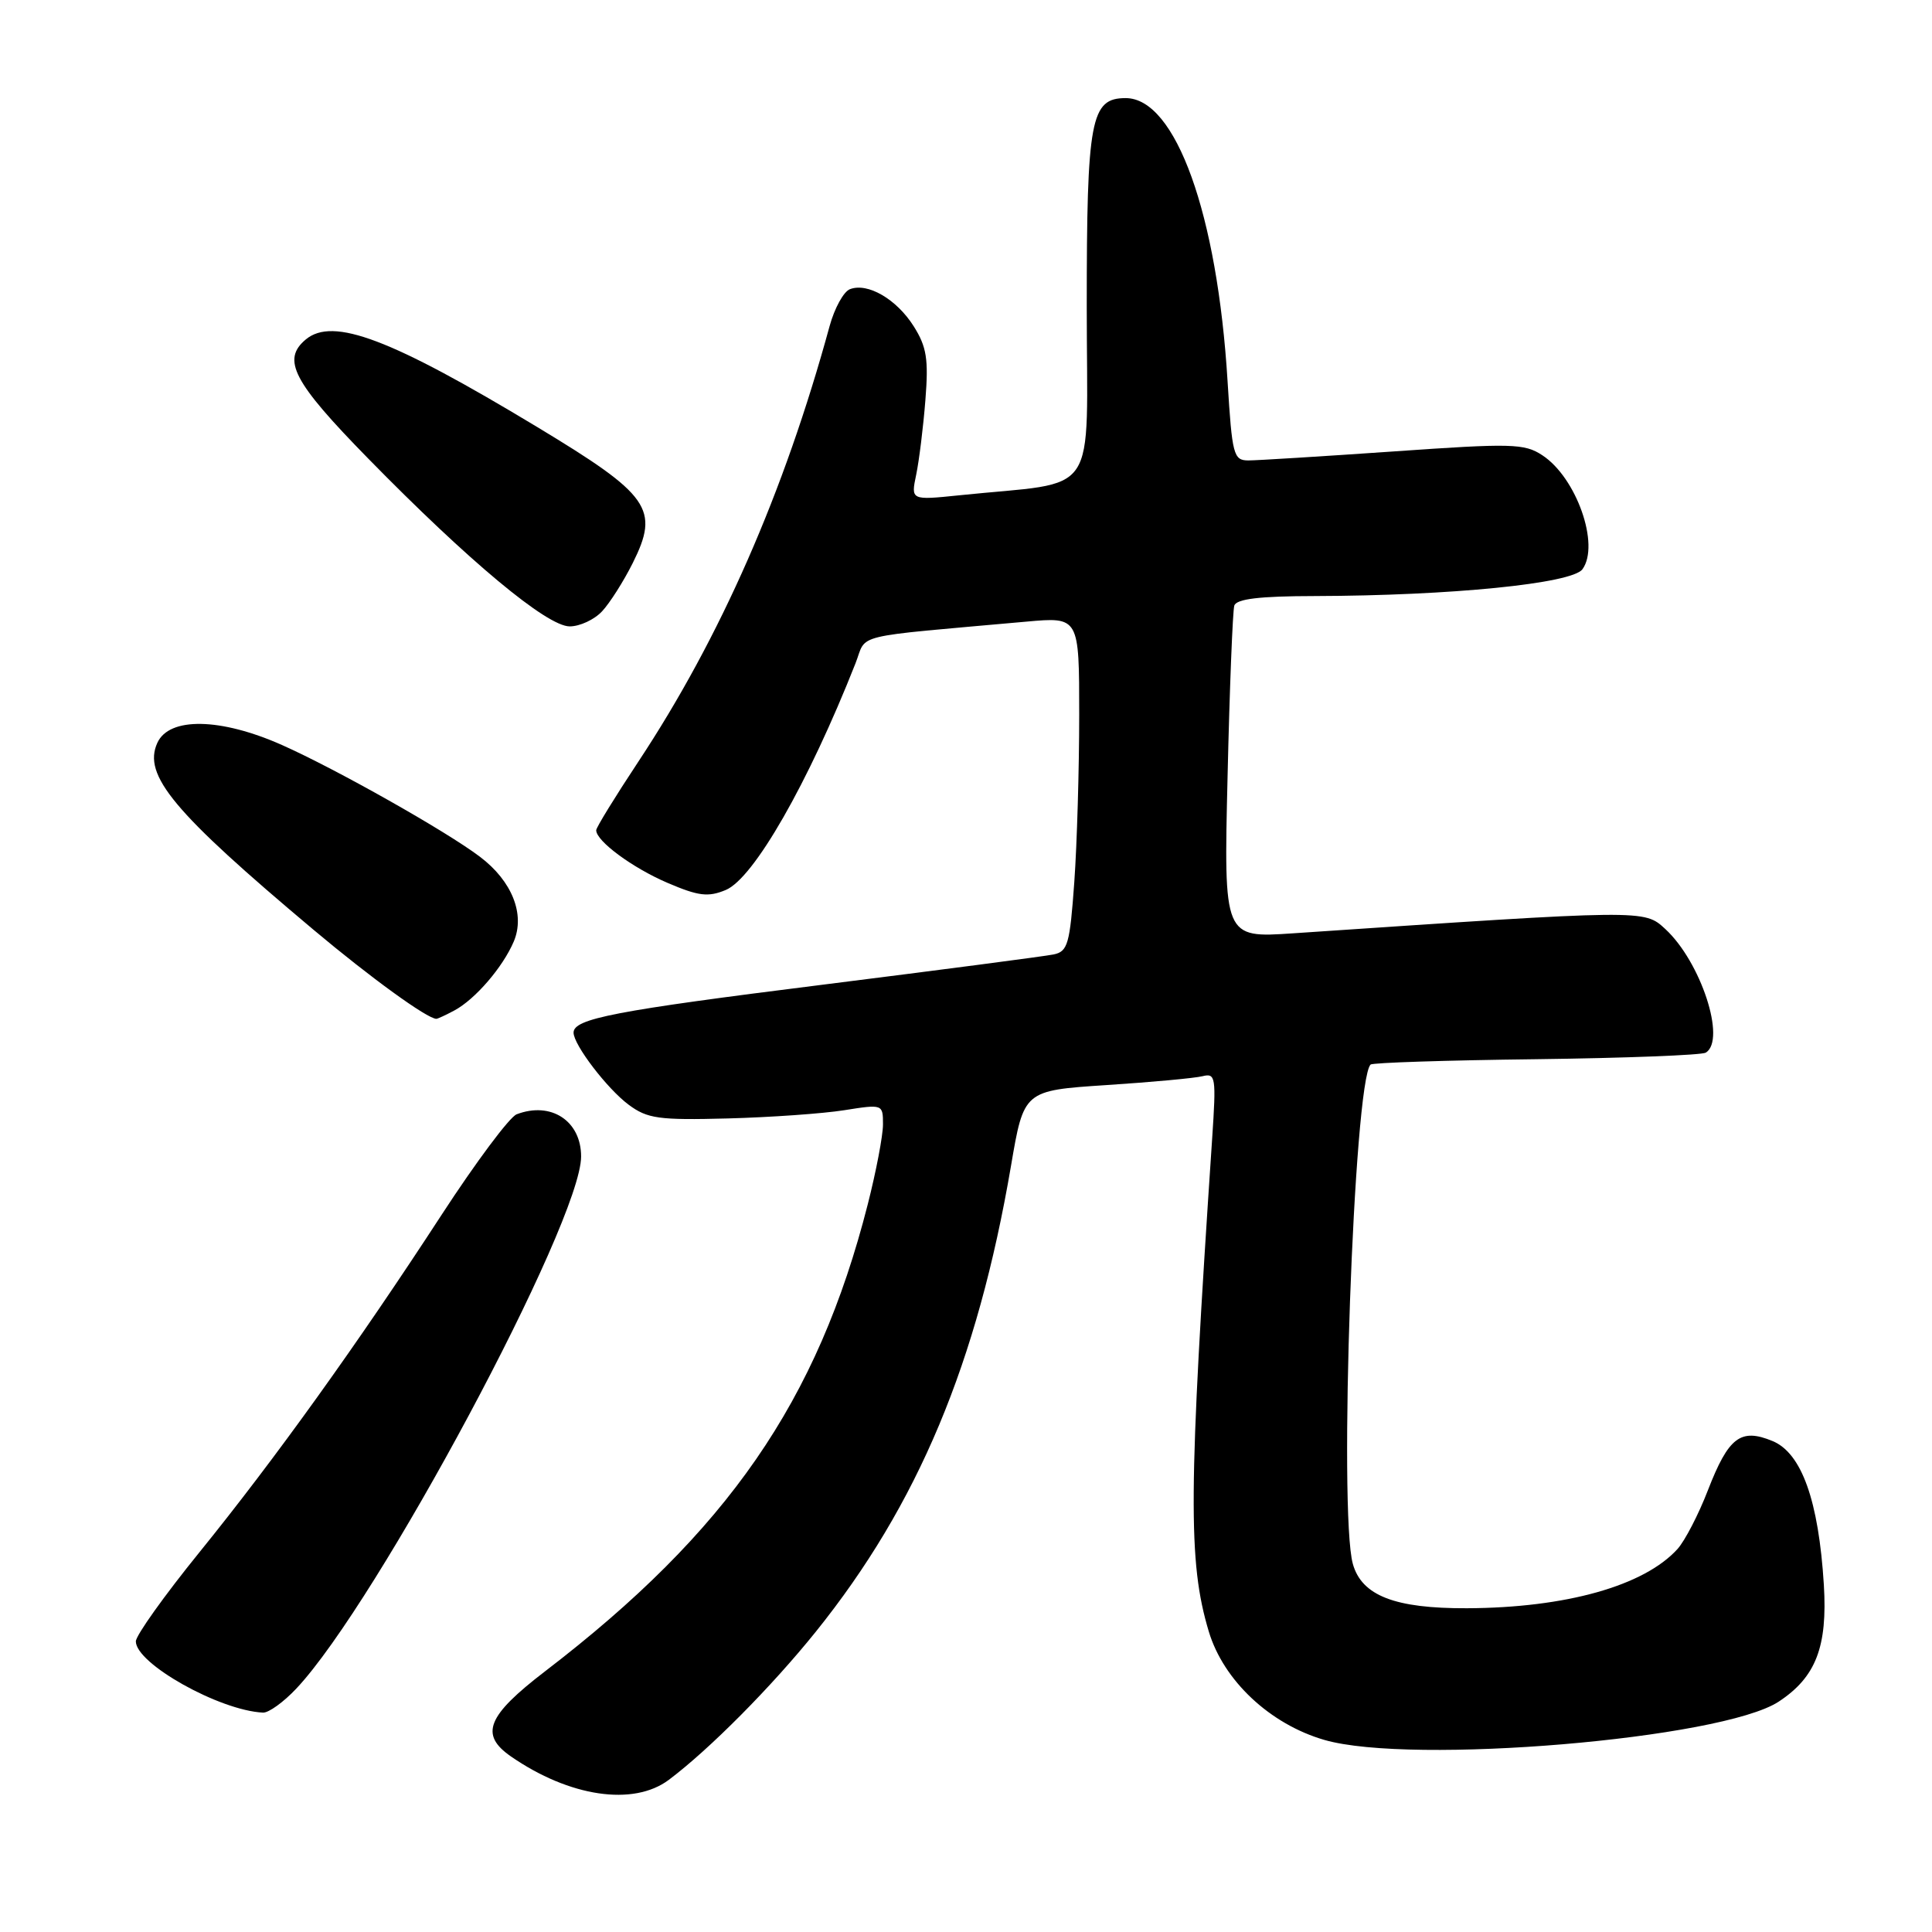 <?xml version="1.0" encoding="UTF-8" standalone="no"?>
<!DOCTYPE svg PUBLIC "-//W3C//DTD SVG 1.1//EN" "http://www.w3.org/Graphics/SVG/1.1/DTD/svg11.dtd" >
<svg xmlns="http://www.w3.org/2000/svg" xmlns:xlink="http://www.w3.org/1999/xlink" version="1.1" viewBox="0 0 256 256">
 <g >
 <path fill="currentColor"
d=" M 88.62 235.84 C 94.00 231.80 102.22 223.52 108.10 216.21 C 121.64 199.37 129.50 180.60 133.96 154.50 C 135.66 144.50 135.66 144.50 146.58 143.78 C 152.59 143.39 158.33 142.86 159.35 142.60 C 161.08 142.17 161.16 142.72 160.62 150.82 C 157.47 197.79 157.40 206.94 160.17 216.18 C 162.12 222.68 168.27 228.46 175.49 230.55 C 187.03 233.89 228.12 230.43 235.68 225.48 C 240.61 222.24 242.17 218.22 241.67 210.00 C 240.98 198.86 238.73 192.55 234.88 190.95 C 230.64 189.19 229.04 190.42 226.30 197.48 C 225.07 200.67 223.26 204.16 222.28 205.25 C 217.86 210.13 207.49 213.05 194.37 213.10 C 184.82 213.14 180.44 211.43 179.26 207.23 C 177.35 200.40 179.38 143.30 181.61 141.06 C 181.86 140.81 191.73 140.49 203.56 140.35 C 215.38 140.20 225.50 139.81 226.03 139.48 C 228.76 137.79 225.37 127.44 220.66 123.10 C 217.85 120.51 218.12 120.51 171.33 123.67 C 162.15 124.29 162.15 124.29 162.66 102.89 C 162.93 91.13 163.34 80.94 163.55 80.25 C 163.83 79.36 166.88 78.99 174.22 78.98 C 192.24 78.93 208.29 77.33 209.68 75.43 C 212.03 72.21 208.89 63.28 204.36 60.32 C 201.99 58.76 200.31 58.72 184.63 59.82 C 175.21 60.47 166.56 61.01 165.40 61.01 C 163.45 61.00 163.26 60.29 162.66 50.53 C 161.31 28.36 155.78 13.00 149.16 13.00 C 144.52 13.00 144.00 15.78 144.00 40.61 C 144.00 66.59 145.97 63.67 127.10 65.63 C 120.69 66.29 120.69 66.29 121.40 62.90 C 121.79 61.03 122.34 56.58 122.62 53.00 C 123.05 47.58 122.79 45.96 121.07 43.23 C 118.80 39.64 114.97 37.41 112.62 38.32 C 111.79 38.63 110.58 40.83 109.93 43.20 C 103.89 65.30 95.45 84.50 84.58 100.93 C 81.51 105.57 79.00 109.65 79.00 110.01 C 79.00 111.45 83.80 114.99 88.44 116.98 C 92.55 118.74 93.83 118.90 96.16 117.93 C 99.87 116.40 107.09 103.78 113.36 87.89 C 114.94 83.87 112.39 84.49 136.00 82.37 C 143.00 81.74 143.00 81.74 143.00 94.72 C 143.00 101.85 142.71 111.82 142.35 116.87 C 141.76 125.11 141.49 126.08 139.60 126.47 C 138.44 126.71 124.68 128.51 109.00 130.48 C 81.43 133.93 76.00 134.98 76.00 136.83 C 76.00 138.44 80.47 144.29 83.31 146.39 C 85.79 148.23 87.29 148.44 96.42 148.20 C 102.08 148.05 109.03 147.56 111.86 147.11 C 116.97 146.30 117.00 146.31 117.00 148.99 C 117.00 150.47 116.09 155.24 114.98 159.59 C 108.33 185.69 96.43 202.91 72.22 221.46 C 64.53 227.36 63.53 229.84 67.69 232.73 C 75.45 238.10 83.92 239.36 88.62 235.84 Z  M 39.26 223.75 C 49.99 212.37 77.00 161.90 77.00 153.24 C 77.00 148.52 73.01 145.91 68.46 147.65 C 67.52 148.01 63.07 153.98 58.56 160.90 C 47.38 178.08 36.46 193.30 26.42 205.69 C 21.79 211.40 18.00 216.71 18.00 217.49 C 18.00 220.44 29.07 226.65 34.85 226.93 C 35.59 226.97 37.58 225.54 39.26 223.75 Z  M 60.21 133.89 C 62.97 132.41 66.63 128.16 68.08 124.75 C 69.60 121.15 67.85 116.74 63.60 113.53 C 59.15 110.15 44.54 101.91 37.37 98.72 C 29.22 95.10 22.42 94.98 20.85 98.43 C 18.89 102.72 22.97 107.60 41.52 123.18 C 49.14 129.58 56.60 134.98 57.82 135.00 C 57.99 135.00 59.07 134.50 60.21 133.89 Z  M 79.78 81.00 C 80.80 79.91 82.63 77.03 83.84 74.61 C 87.42 67.44 86.14 65.61 71.16 56.57 C 51.79 44.88 44.14 41.98 40.53 44.97 C 37.30 47.66 38.81 50.57 48.75 60.72 C 62.09 74.35 72.47 83.00 75.49 83.00 C 76.83 83.00 78.76 82.10 79.78 81.00 Z "/>
</g>
</svg>
